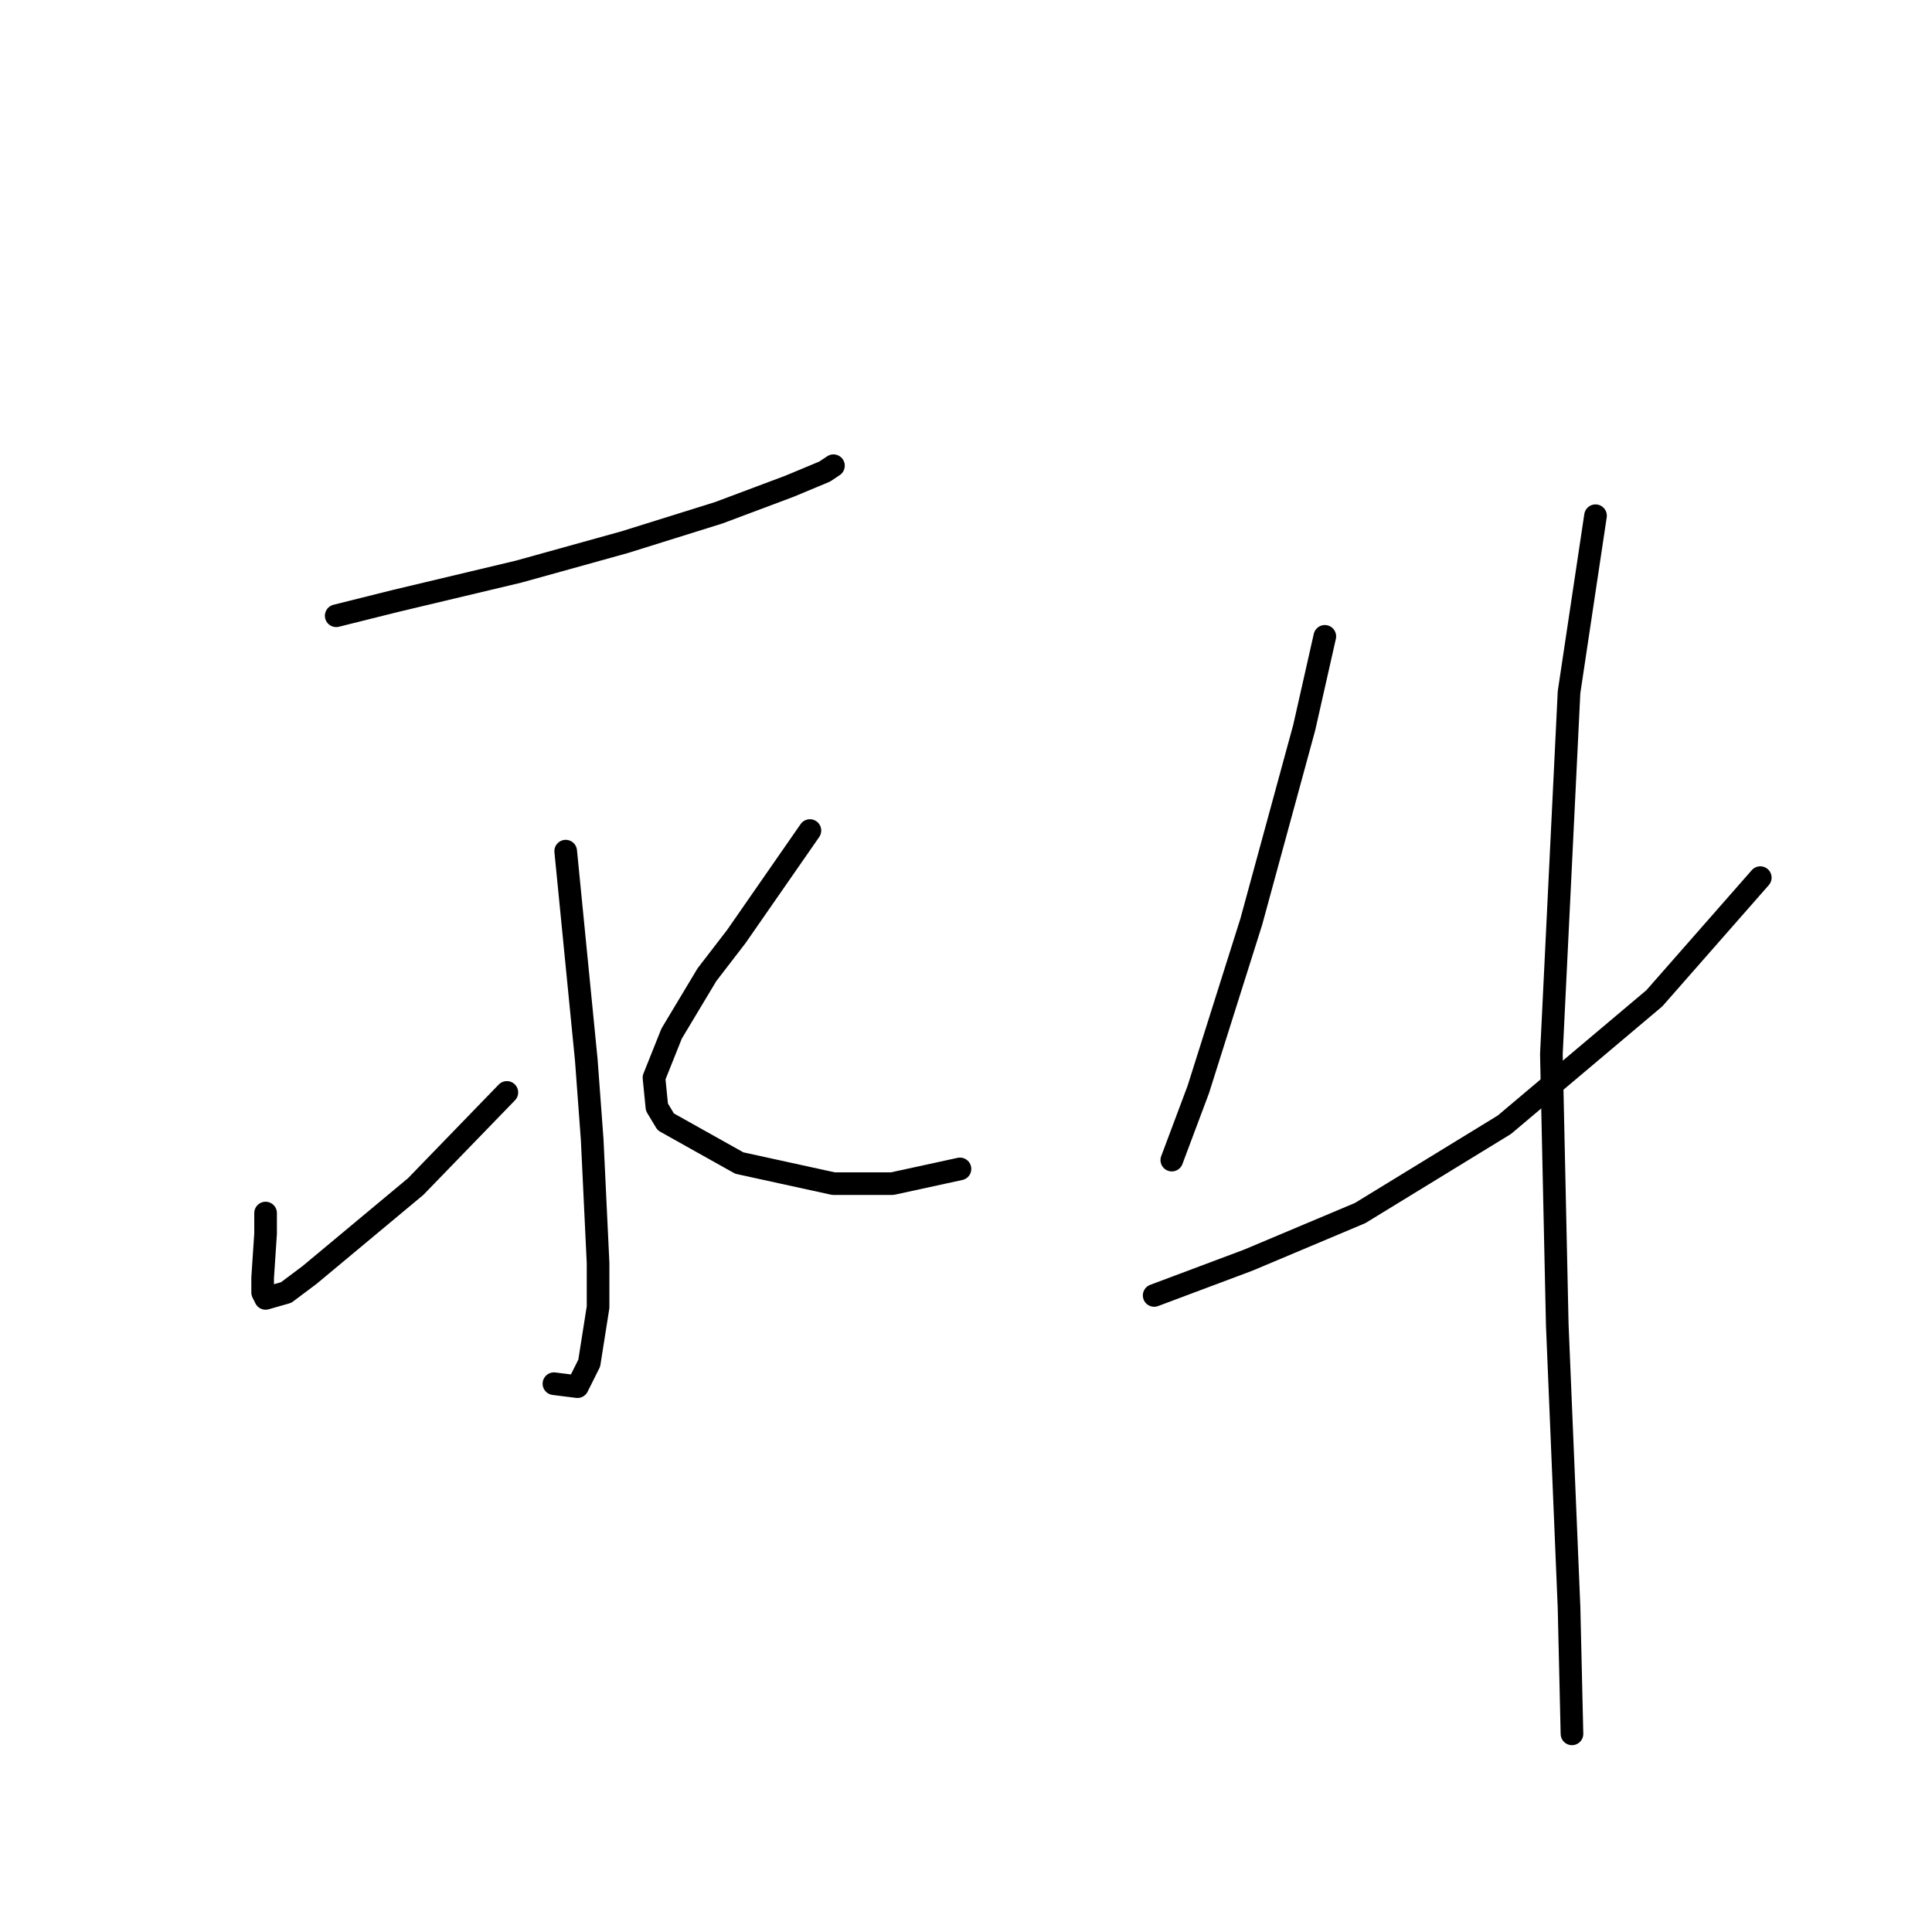 <?xml version="1.0" standalone="no"?>
    <svg width="256" height="256" xmlns="http://www.w3.org/2000/svg" version="1.1">
    <polyline stroke="black" stroke-width="3" stroke-linecap="round" fill="transparent" stroke-linejoin="round" points="44.548 81.592 52.346 79.643 68.72 75.744 82.756 71.845 95.232 67.947 104.589 64.438 109.267 62.488 110.437 61.709 110.437 61.709 " />
        <polyline stroke="black" stroke-width="3" stroke-linecap="round" fill="transparent" stroke-linejoin="round" points="74.958 112.782 77.688 140.463 78.467 150.99 79.247 167.364 79.247 173.212 78.077 180.62 76.518 183.739 73.399 183.349 73.399 183.349 " />
        <polyline stroke="black" stroke-width="3" stroke-linecap="round" fill="transparent" stroke-linejoin="round" points="35.191 160.736 35.191 163.465 34.802 169.314 34.802 171.263 35.191 172.043 37.921 171.263 41.039 168.924 55.075 157.227 67.161 144.752 67.161 144.752 " />
        <polyline stroke="black" stroke-width="3" stroke-linecap="round" fill="transparent" stroke-linejoin="round" points="107.318 110.053 97.571 124.088 93.672 129.157 88.994 136.954 86.655 142.802 87.044 146.701 88.214 148.65 97.961 154.108 110.437 156.838 118.234 156.838 127.201 154.888 127.201 154.888 " />
        <polyline stroke="black" stroke-width="3" stroke-linecap="round" fill="transparent" stroke-linejoin="round" points="175.546 84.321 172.817 96.407 165.799 122.139 158.781 144.362 155.272 153.719 155.272 153.719 " />
        <polyline stroke="black" stroke-width="3" stroke-linecap="round" fill="transparent" stroke-linejoin="round" points="152.933 171.653 165.409 166.974 180.224 160.736 199.328 149.04 219.211 132.276 233.247 116.291 233.247 116.291 " />
        <polyline stroke="black" stroke-width="3" stroke-linecap="round" fill="transparent" stroke-linejoin="round" points="211.414 68.336 207.905 91.729 205.566 139.683 206.346 175.551 207.905 212.979 208.295 229.744 208.295 229.744 " />
        </svg>